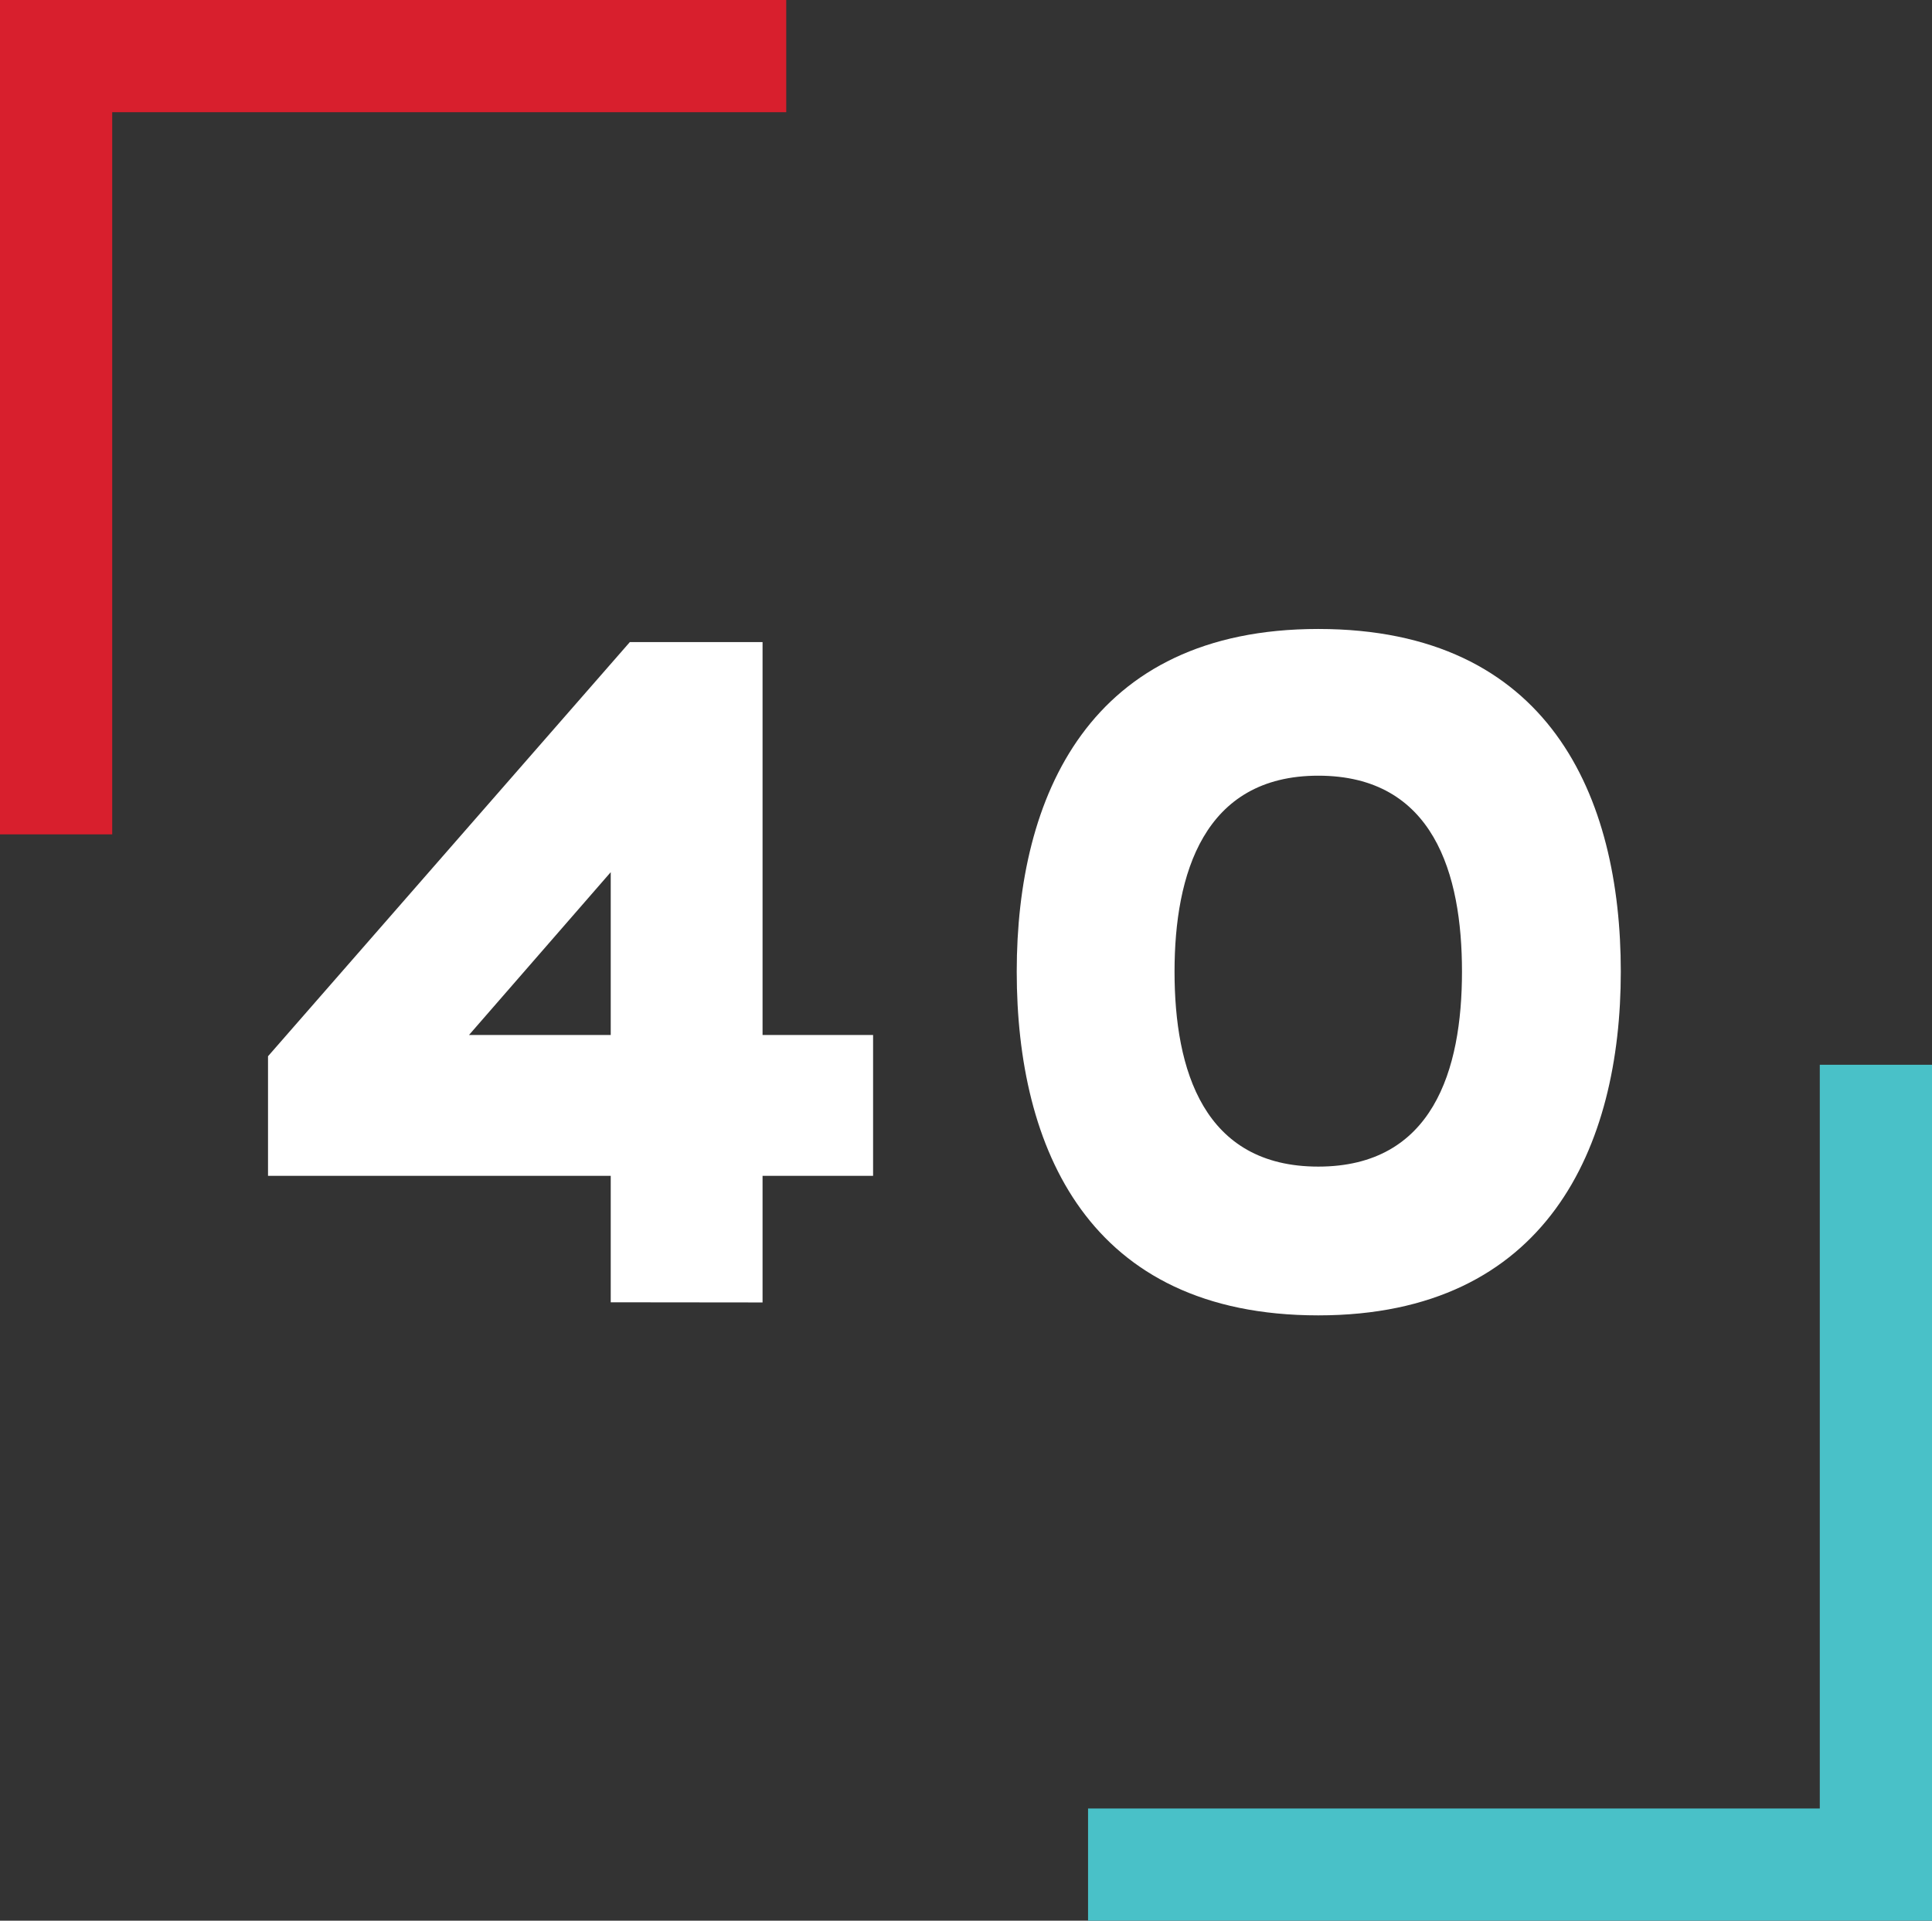 <svg xmlns="http://www.w3.org/2000/svg" viewBox="0 0 481.38 478.61"><rect x="0" y="0" width="481.38" height="478.61" fill="#333333" stroke="none"/><defs><style>.cls-1{fill:#fff;}.cls-2{fill:#d81f2d;}.cls-3{fill:#49c1c8;}</style></defs><title>isotipo_color_m</title><g id="Layer_2" data-name="Layer 2"><g id="Layer_1-2" data-name="Layer 1"><path class="cls-1" d="M152.17,324.51V293H66.78v-29.8L156.93,160H190V257.9h27.54V293H190v31.55ZM116.86,257.9h35.31V217.33Z"/><path class="cls-1" d="M253.33,242.12c0-43.57,18-85.39,75.13-85.39,57.6,0,75.38,41.82,75.38,85.39s-18.28,85.65-75.38,85.65C271.11,327.77,253.33,286,253.33,242.12Zm110.94,0c0-24.29-7-48.83-35.81-48.83-28.55,0-35.81,24.54-35.81,48.83,0,24.54,7.26,48.58,35.81,48.58S364.27,266.66,364.27,242.12Z"/><polygon class="cls-2" points="27.96 207.91 0 207.91 0 0 195.9 0 195.9 27.96 27.96 27.96 27.96 207.91"/><polygon class="cls-3" points="481.38 478.61 271.1 478.61 271.1 450.65 453.42 450.65 453.42 265.32 481.38 265.32 481.38 478.61"/></g></g></svg>
